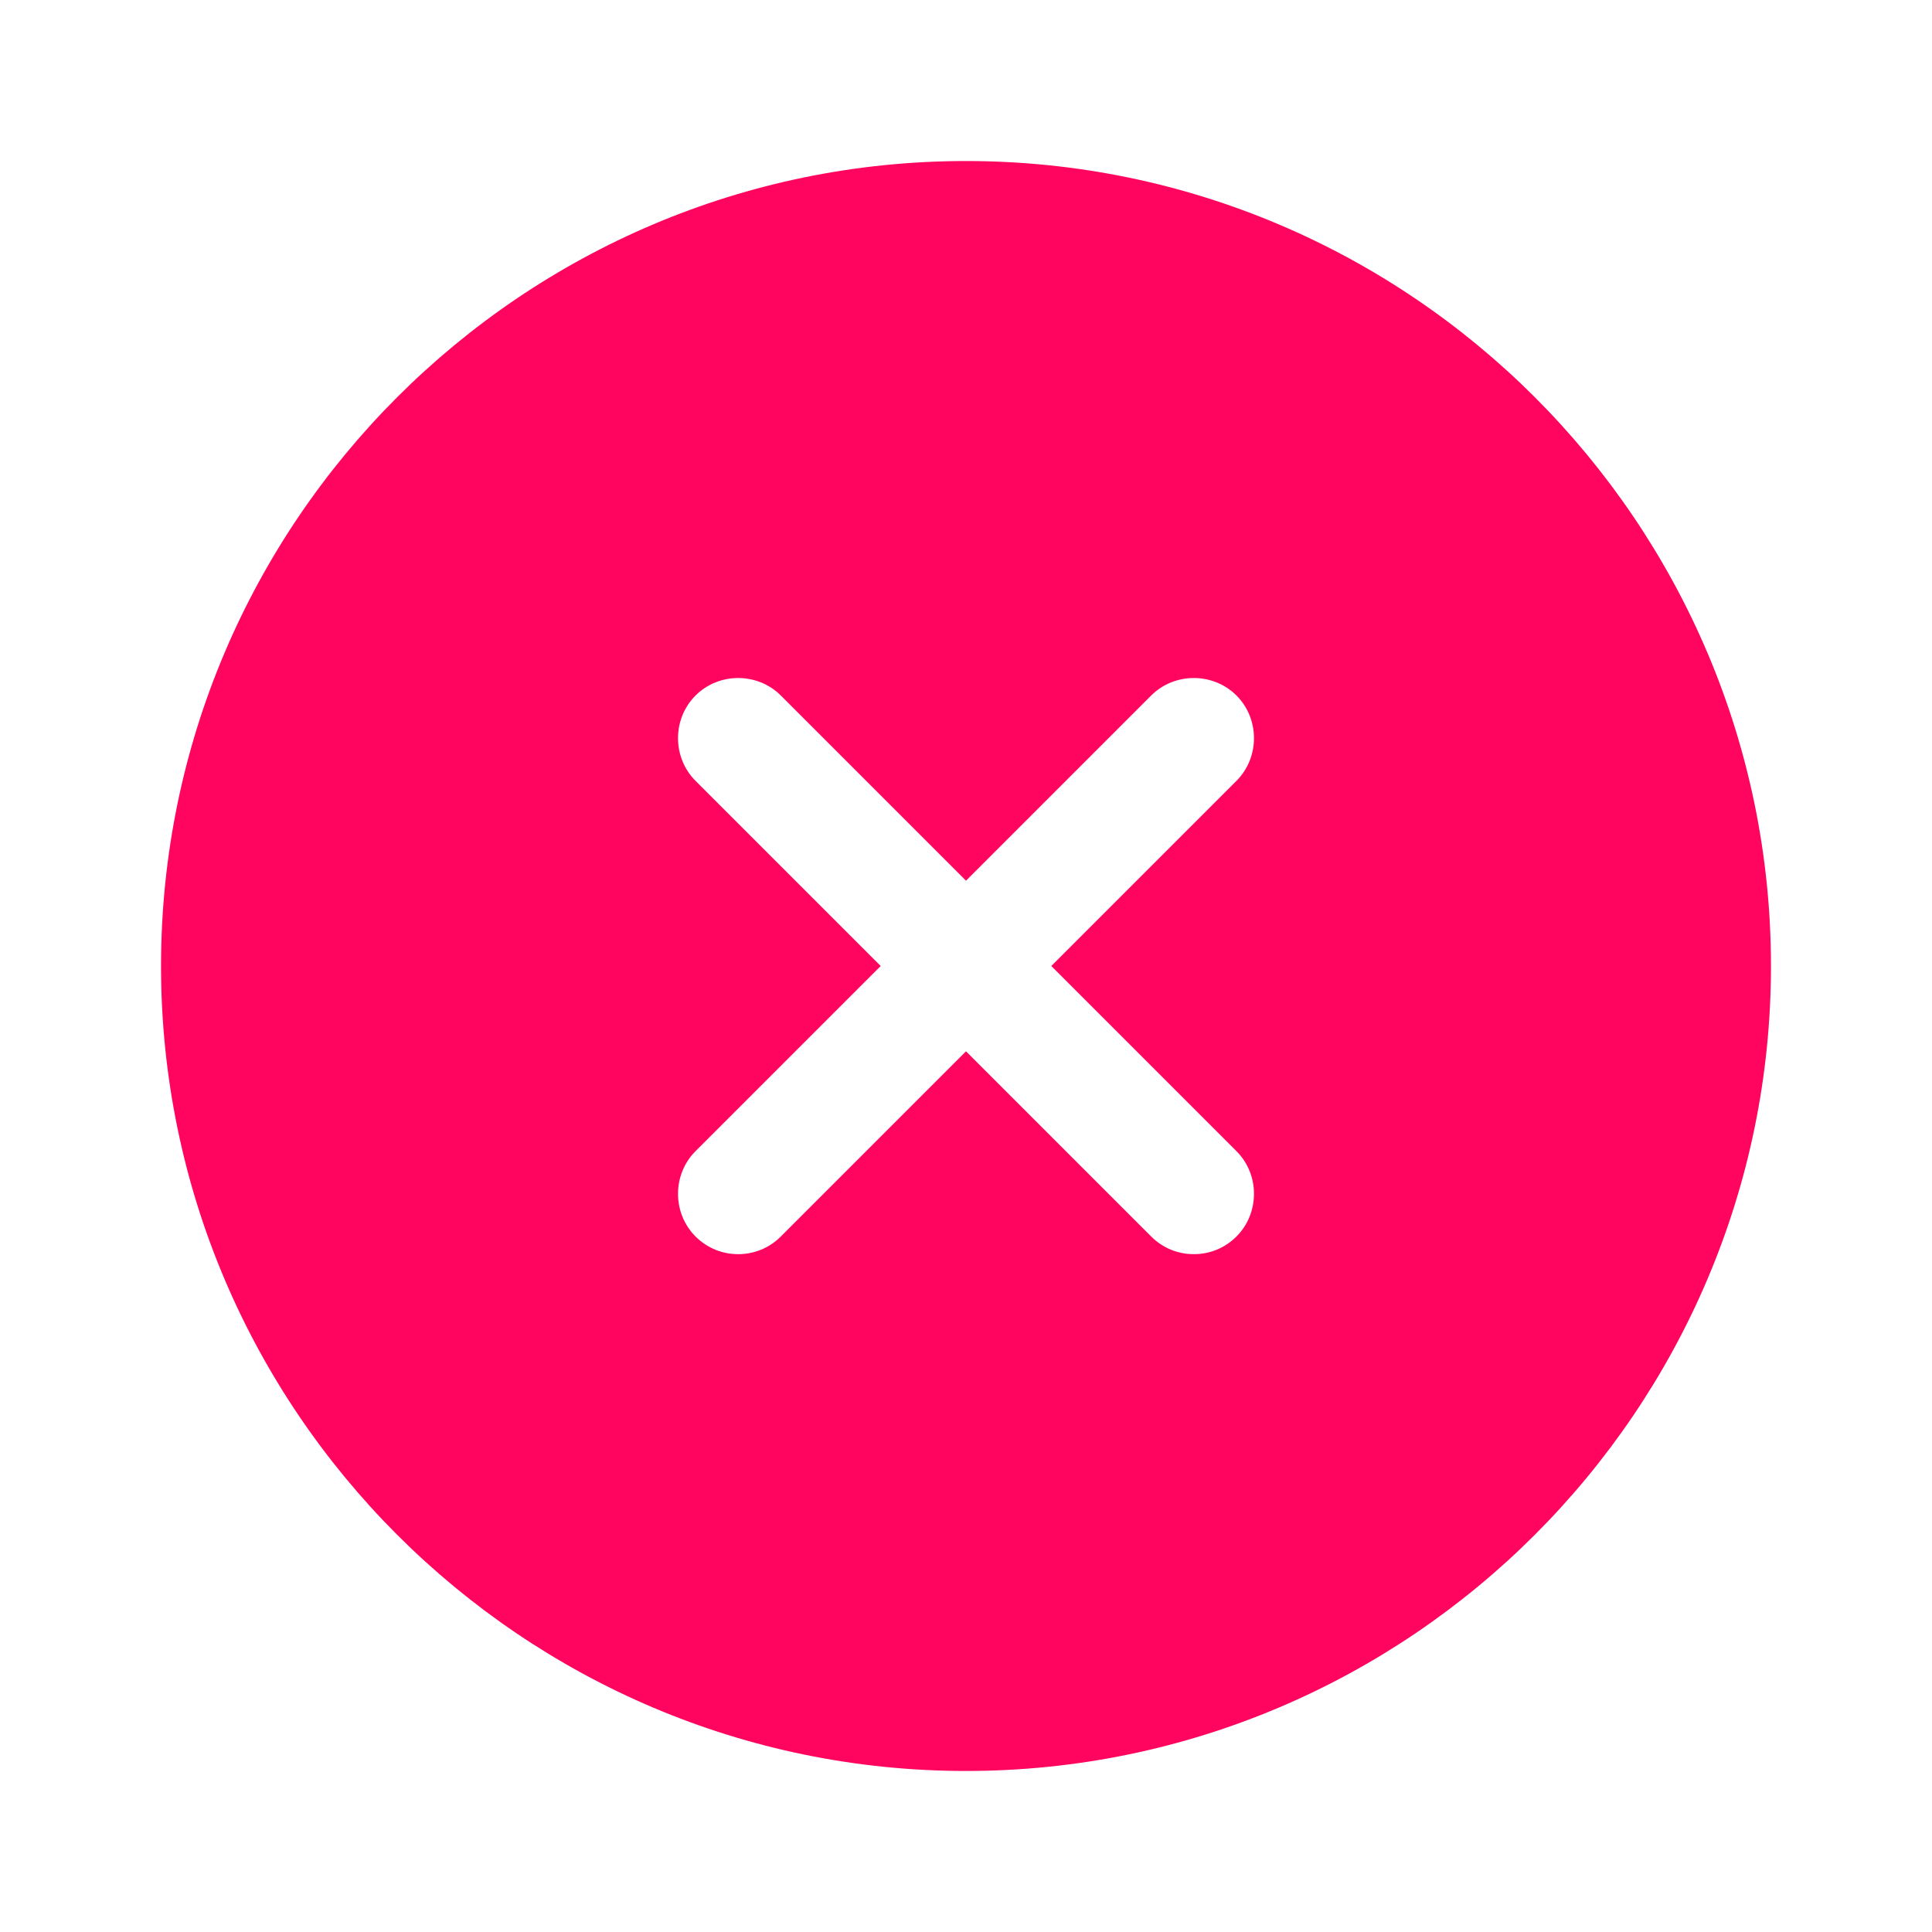 <svg width="26" height="26" viewBox="0 0 26 26" fill="none" xmlns="http://www.w3.org/2000/svg">
<path d="M13 2.167C7.031 2.167 2.167 7.031 2.167 13C2.167 18.969 7.031 23.833 13 23.833C18.969 23.833 23.833 18.969 23.833 13C23.833 7.031 18.969 2.167 13 2.167ZM16.64 15.492C16.954 15.806 16.954 16.326 16.64 16.64C16.478 16.802 16.272 16.878 16.066 16.878C15.86 16.878 15.654 16.802 15.492 16.64L13 14.148L10.508 16.64C10.346 16.802 10.14 16.878 9.934 16.878C9.728 16.878 9.523 16.802 9.36 16.64C9.046 16.326 9.046 15.806 9.36 15.492L11.852 13L9.36 10.508C9.046 10.194 9.046 9.674 9.36 9.36C9.674 9.046 10.194 9.046 10.508 9.36L13 11.852L15.492 9.36C15.806 9.046 16.326 9.046 16.64 9.36C16.954 9.674 16.954 10.194 16.64 10.508L14.148 13L16.64 15.492Z" fill="#FF055F"/>
</svg>
